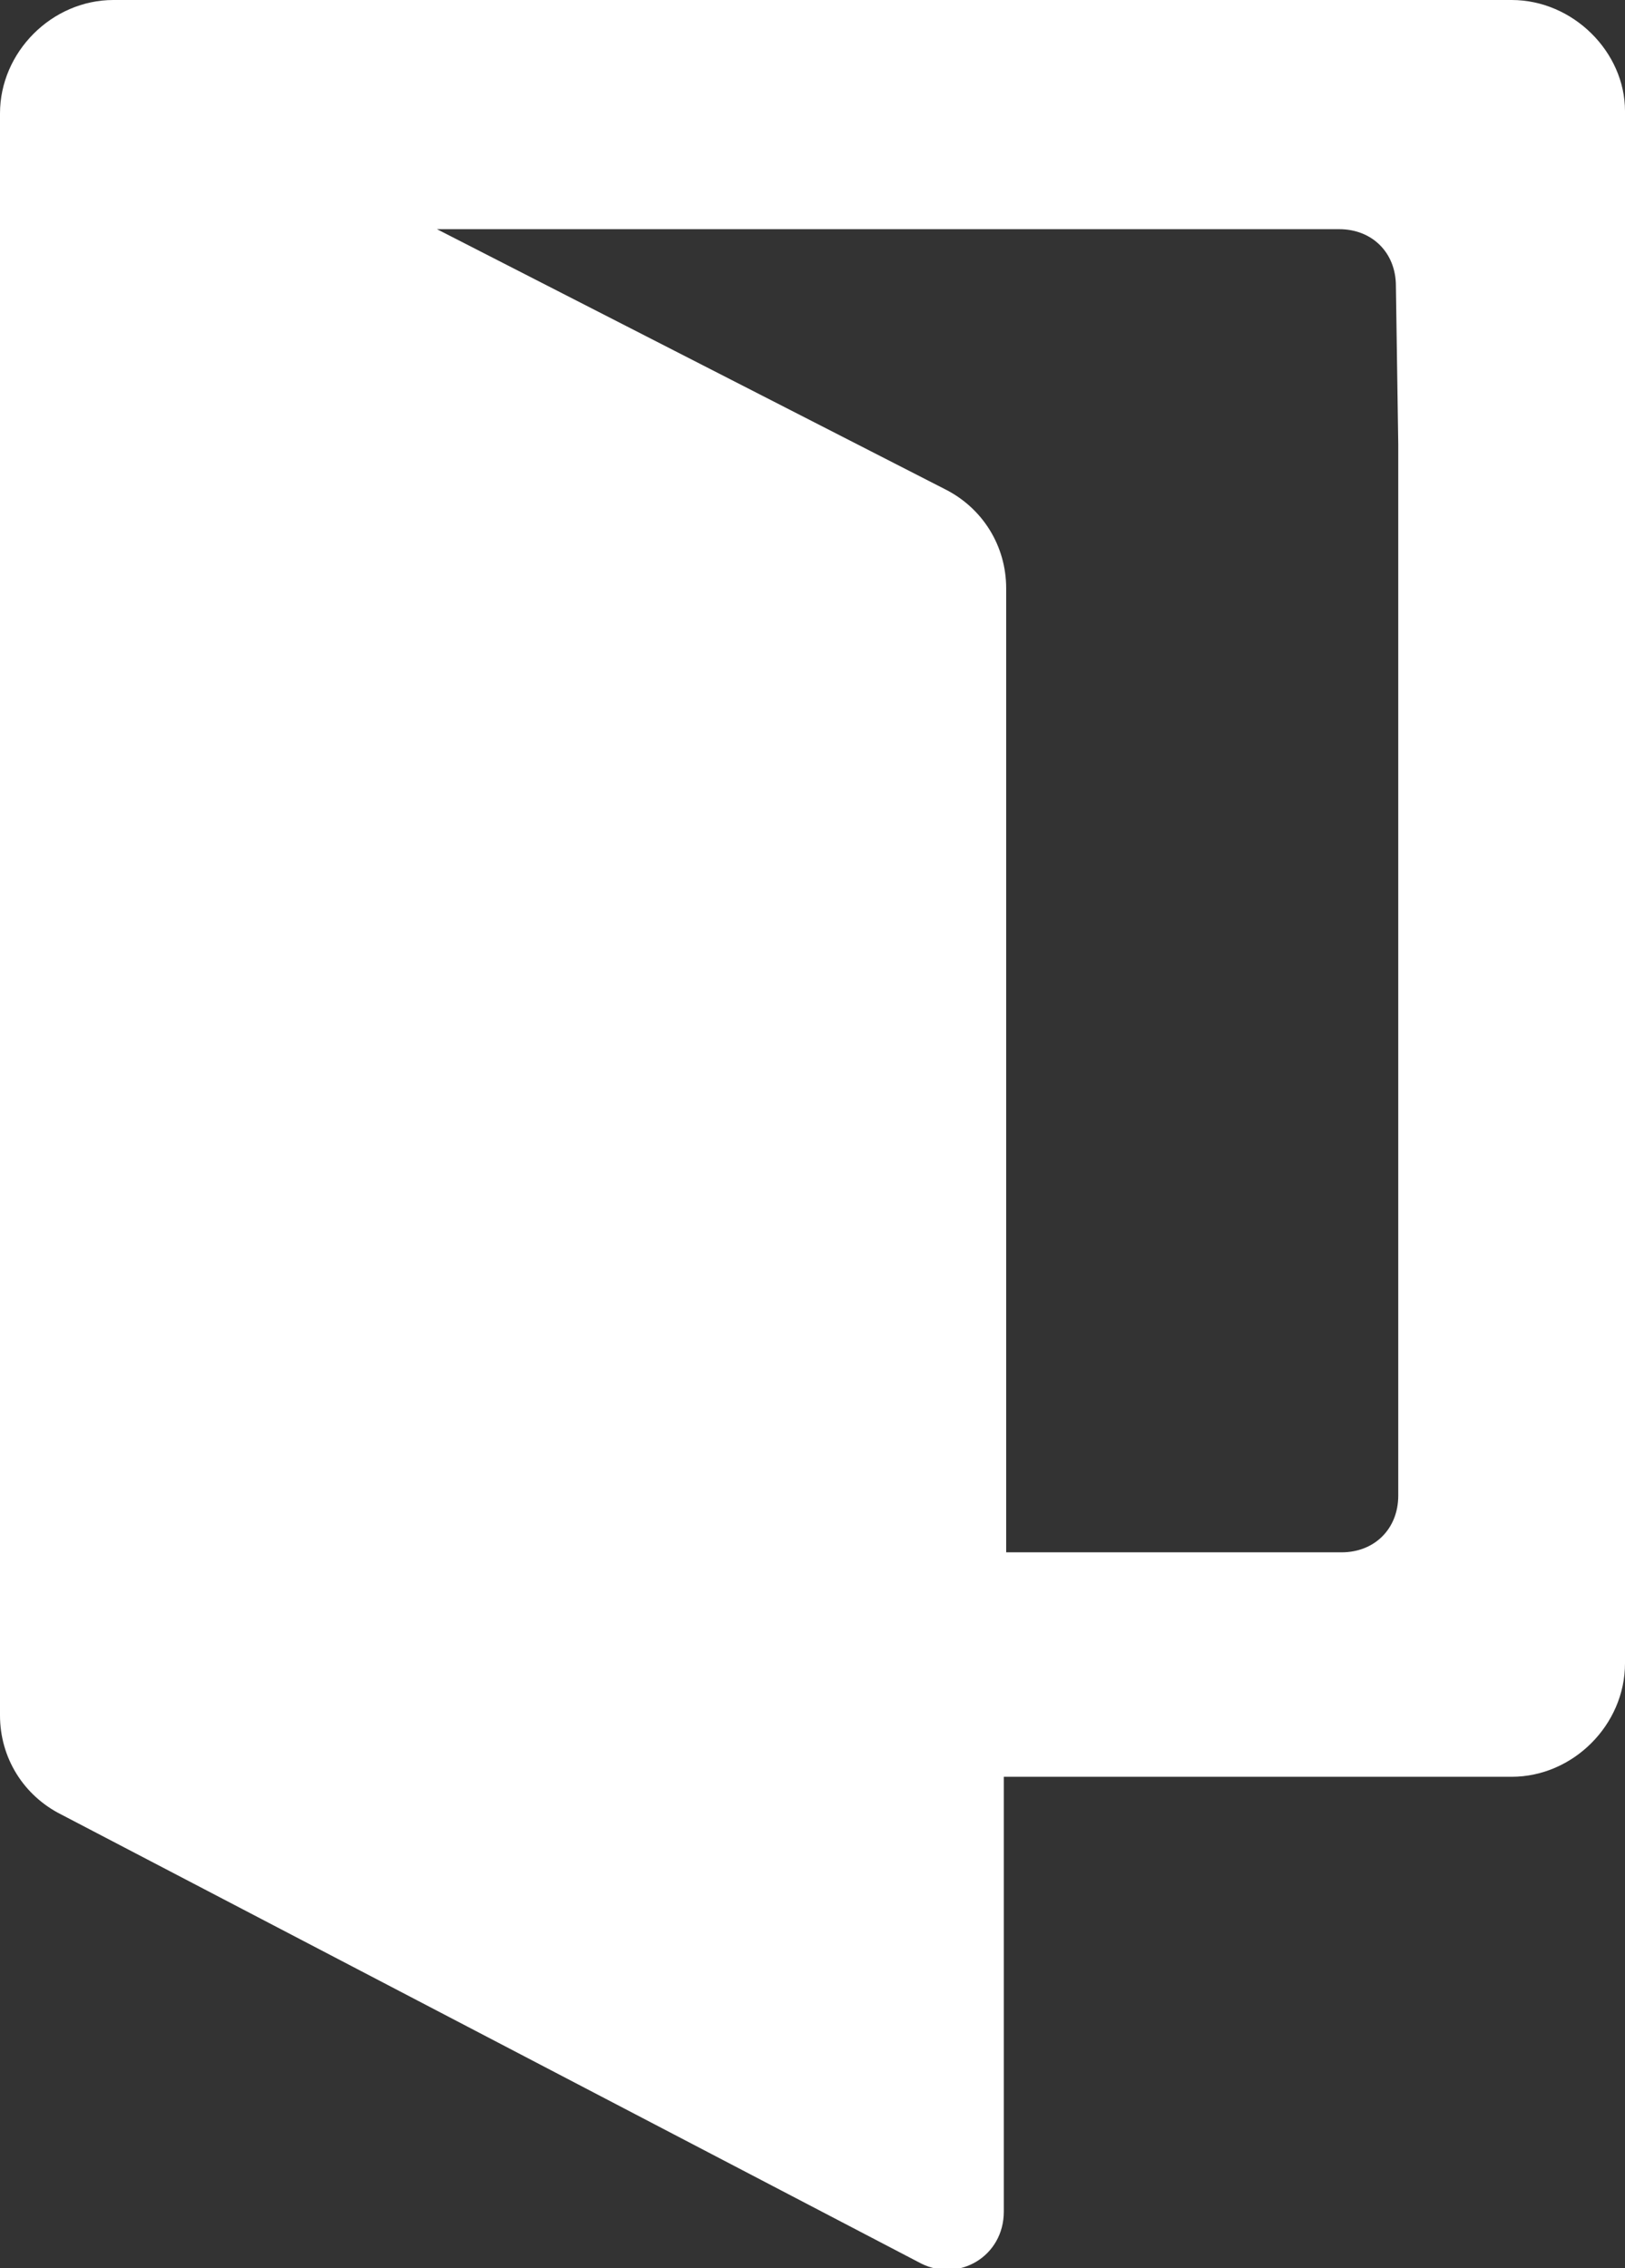 <svg id="Isolation_Mode" xmlns="http://www.w3.org/2000/svg" viewBox="-263 372.9 68.8 96"><rect x="-263" y="372.9" width="68.8" height="96" fill="#333333" stroke="none"/><style>.st0{fill:#FFFFFF;}</style><path class="st0" d="M-199 372.9h-59.2c-2.6 0-4.8 2.2-4.8 4.8v67.8c0 1.8 1 3.4 2.6 4.2l36.4 19c1.6.8 3.5-.3 3.5-2.2v-18.4h21.5c2.6 0 4.8-2.2 4.8-4.8v-65.7c0-2.5-2.2-4.7-4.8-4.7zm-4.8 18.8v44.5c0 1.4-1 2.4-2.4 2.4h-14.2v-40.8c0-1.8-1-3.4-2.6-4.2l-21.5-11h38.2c1.4 0 2.4 1 2.4 2.4l.1 6.7z"/></svg>